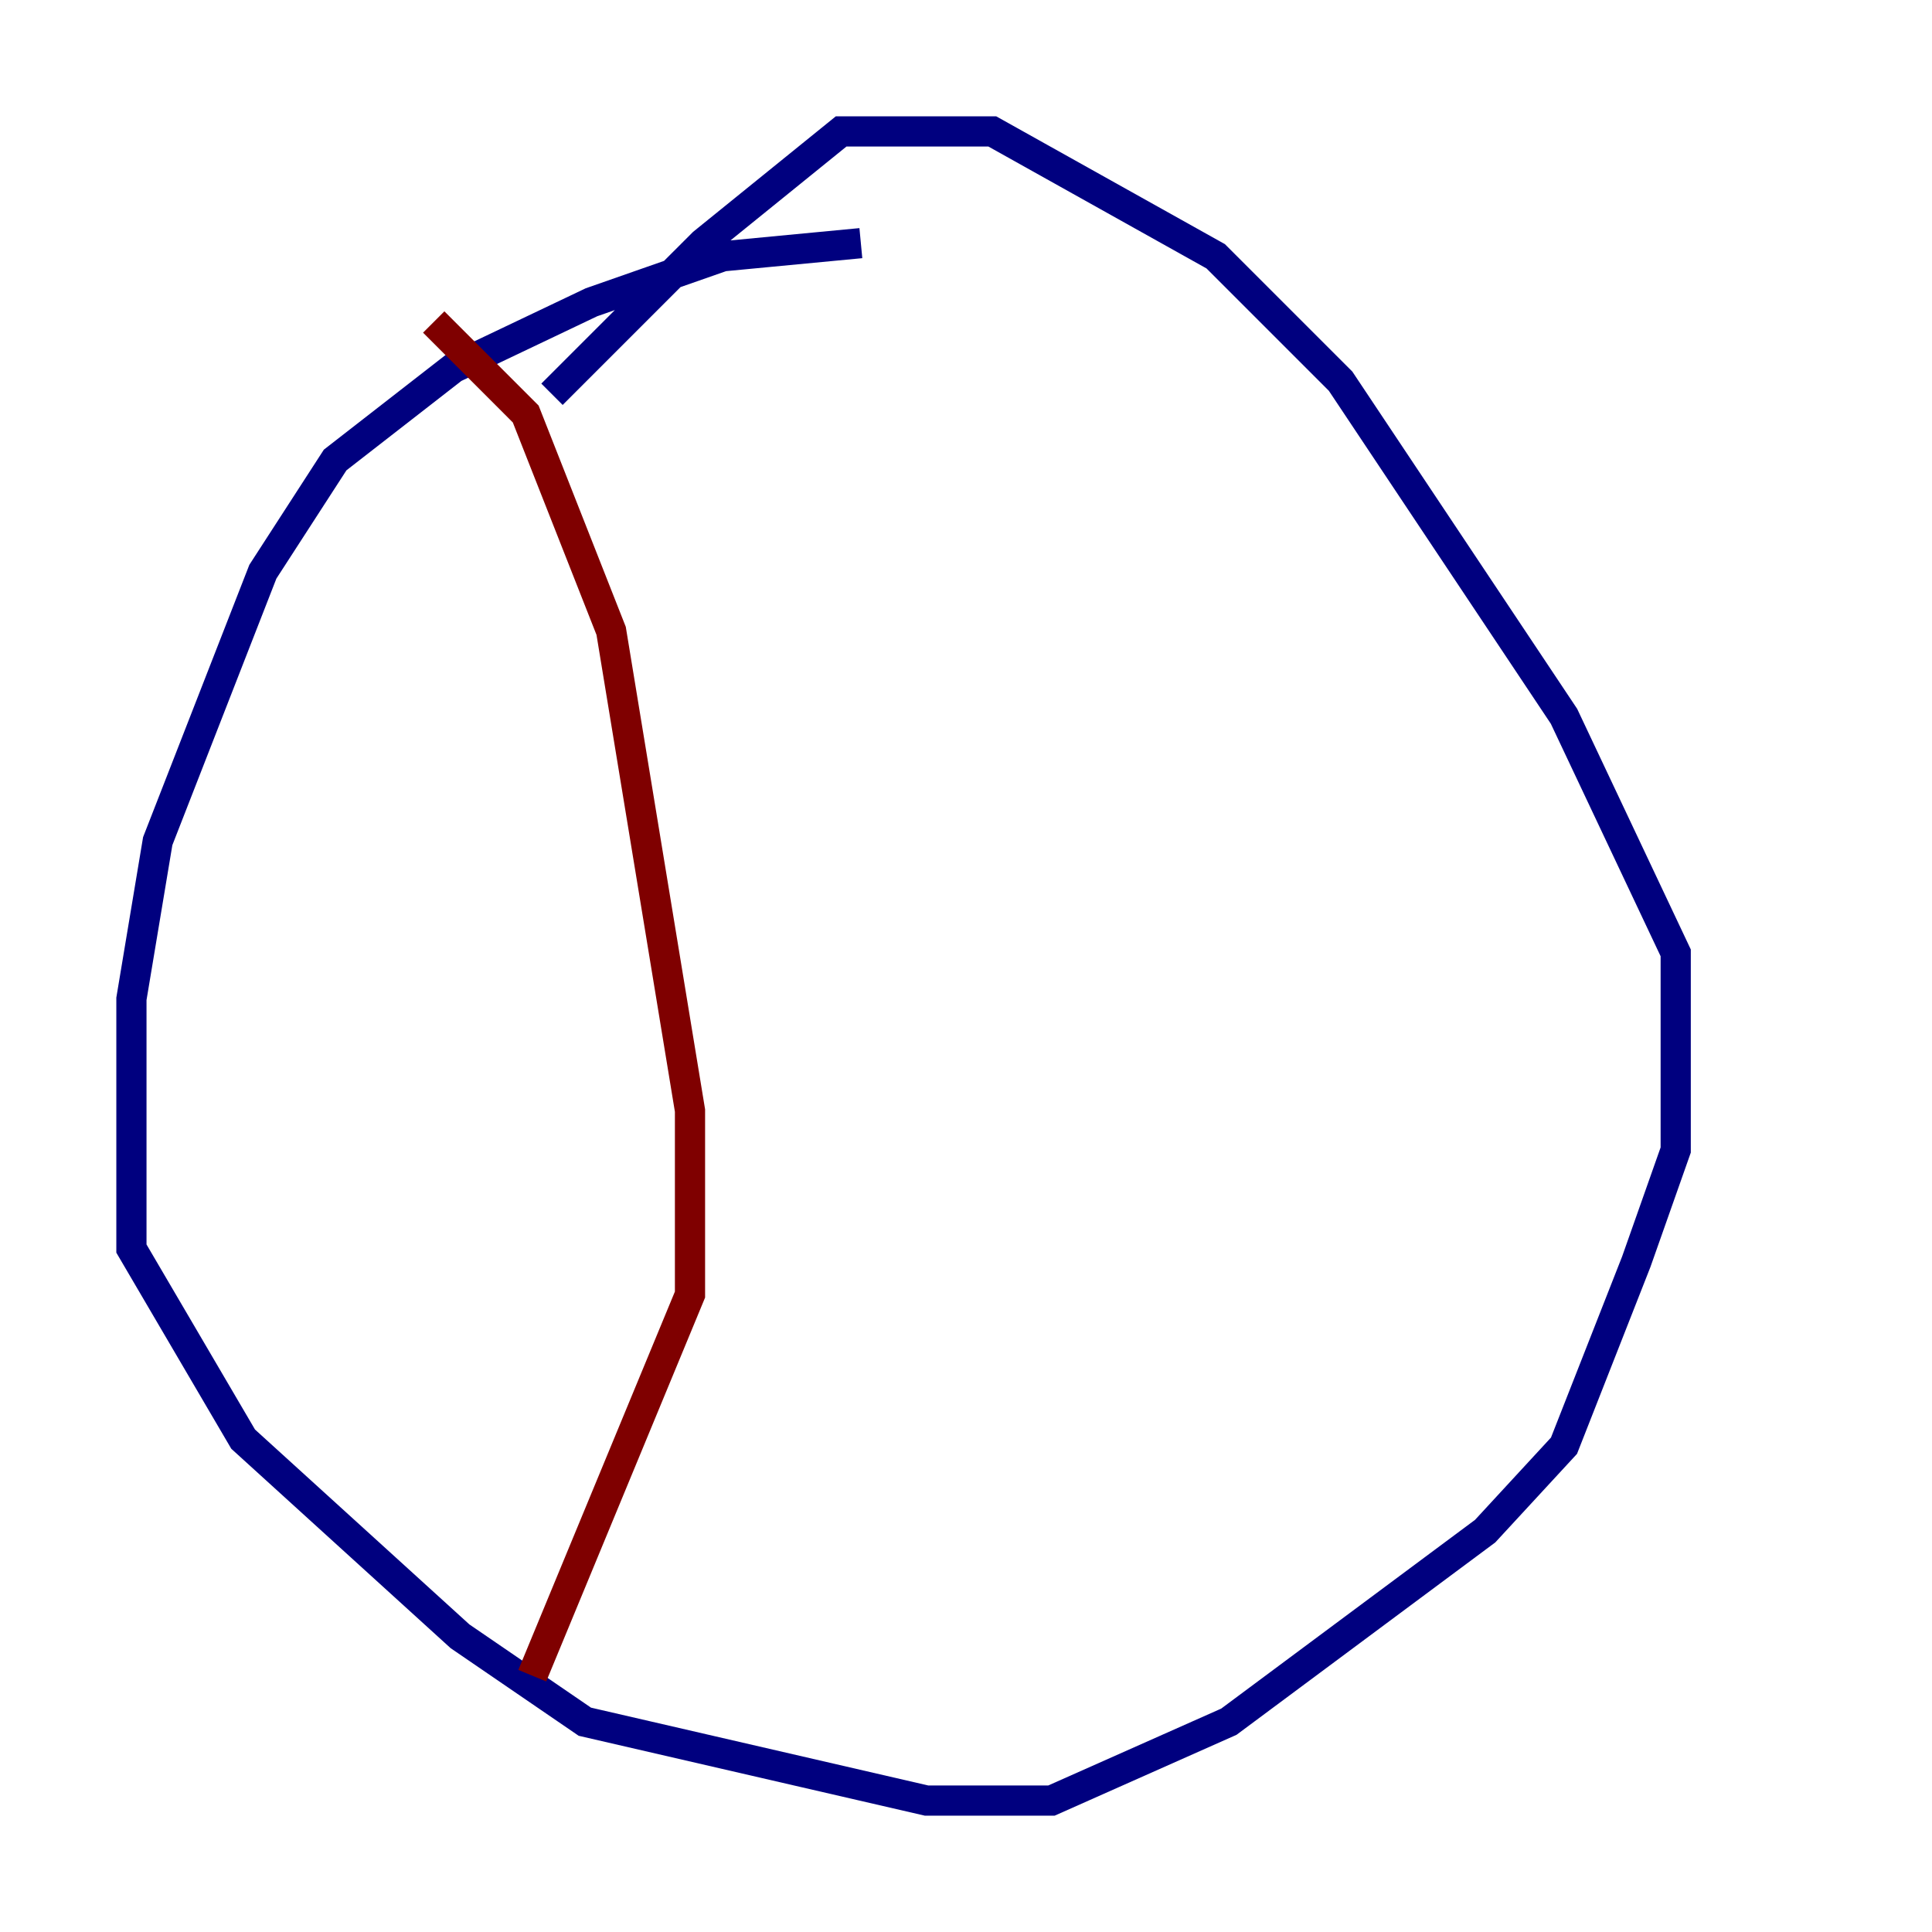 <?xml version="1.0" encoding="utf-8" ?>
<svg baseProfile="tiny" height="128" version="1.2" viewBox="0,0,128,128" width="128" xmlns="http://www.w3.org/2000/svg" xmlns:ev="http://www.w3.org/2001/xml-events" xmlns:xlink="http://www.w3.org/1999/xlink"><defs /><polyline fill="none" points="57.034,16.109 47.891,16.98 39.184,20.027 30.041,24.381 22.204,30.476 17.415,37.878 10.449,55.728 8.707,66.177 8.707,82.721 16.109,95.347 30.476,108.408 38.748,114.068 61.388,119.293 69.66,119.293 81.415,114.068 98.395,101.442 103.619,95.782 108.408,83.592 111.02,76.191 111.02,63.129 103.619,47.456 88.816,25.252 80.544,16.98 65.742,8.707 55.728,8.707 46.585,16.109 36.571,26.122" stroke="#00007f" stroke-width="2" /><polyline fill="none" points="28.735,21.333 34.83,27.429 40.49,41.796 45.714,73.578 45.714,85.769 35.265,111.02" stroke="#7f0000" stroke-width="2" /></svg>